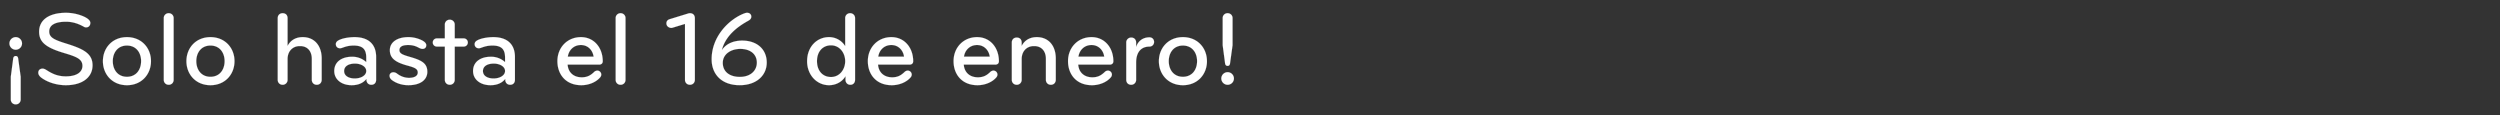 <svg width="194.998" height="9" viewBox="0 0 194.998 9" xmlns="http://www.w3.org/2000/svg"><rect x="0" y="0" width="194.998" height="9" fill="#333333" stroke="none"/><g fill="#fff" stroke="#fff"><path d="M1.416 4.558c-.017-.106-.066-.188-.189-.188-.122 0-.18.082-.196.188L.843 5.982v1.776c0 .213.155.384.384.384.23 0 .385-.171.385-.384V5.982zm-.68-1.17c0 .27.221.49.491.49s.491-.22.491-.49-.22-.491-.49-.491-.492.22-.492.49zM7.218 5.098c0-.933-.729-1.285-2.038-1.694-.941-.294-1.342-.466-1.342-.949 0-.532.516-.761 1.317-.761.54 0 .999.172 1.4.4.04.025.098.042.155.042.23 0 .336-.164.336-.352 0-.254-.385-.45-.663-.557A3.52 3.52 0 005.147.998c-1.227 0-2.095.491-2.095 1.473 0 .77.459 1.22 1.915 1.653.982.295 1.465.467 1.465 1.015 0 .467-.425.818-1.293.818-.67 0-1.088-.22-1.538-.507-.099-.057-.18-.098-.279-.098-.188 0-.335.114-.335.319 0 .14.09.27.213.368.474.369 1.21.606 1.93.606 1.368 0 2.088-.671 2.088-1.547zM11.776 4.77c0-1.03-.737-1.873-1.874-1.873-1.138 0-1.874.843-1.874 1.874 0 1.031.736 1.874 1.874 1.874 1.137 0 1.874-.843 1.874-1.874zm-.77 0c0 .664-.384 1.22-1.104 1.22-.72 0-1.105-.556-1.105-1.22 0-.662.385-1.218 1.105-1.218s1.105.556 1.105 1.219zM13.543 6.228V1.416a.374.374 0 00-.384-.385.374.374 0 00-.385.385v4.812c0 .212.156.384.385.384s.384-.172.384-.384zM18.29 4.77c0-1.03-.737-1.873-1.874-1.873-1.138 0-1.874.843-1.874 1.874 0 1.031.736 1.874 1.874 1.874 1.137 0 1.874-.843 1.874-1.874zm-.77 0c0 .664-.384 1.22-1.104 1.22-.72 0-1.105-.556-1.105-1.22 0-.662.385-1.218 1.105-1.218s1.104.556 1.104 1.219zM25.09 6.228v-1.67c0-.966-.54-1.661-1.481-1.661-.54 0-.95.245-1.179.687v-2.16c0-.27-.171-.393-.384-.393-.221 0-.385.147-.385.393v4.804c0 .212.156.384.385.384a.38.38 0 00.384-.384V4.599c0-.556.352-1.007.966-1.007s.925.426.925.999v1.637c0 .212.155.384.384.384.246 0 .385-.18.385-.384zM29.337 6.228V4.444c0-.999-.605-1.547-1.686-1.547-.368 0-.81.065-1.096.18-.205.082-.36.18-.36.368 0 .18.123.32.327.32.09 0 .18-.042.254-.066.229-.082.466-.147.81-.147.712 0 .982.294.982.94v.353a1.605 1.605 0 00-1.105-.418c-.794 0-1.39.385-1.39 1.113 0 .655.564 1.105 1.357 1.105.524 0 .909-.18 1.154-.491v.074c0 .212.148.384.377.384.253 0 .376-.172.376-.384zm-.769-.688c0 .344-.41.581-.892.581-.491 0-.835-.213-.835-.58 0-.37.336-.582.851-.582.434 0 .876.213.876.581zM33.33 5.597c0-.662-.458-.9-1.341-1.153-.59-.172-.835-.262-.835-.54 0-.287.278-.393.687-.393.295 0 .549.065.778.188.122.065.229.114.335.114.213 0 .295-.139.295-.286 0-.164-.156-.295-.377-.401a2.419 2.419 0 00-1.014-.23c-.884 0-1.449.402-1.449 1.016 0 .589.368.933 1.375 1.203.573.155.802.261.802.54 0 .253-.237.417-.68.417-.392 0-.703-.155-.924-.32a.475.475 0 00-.303-.114c-.163 0-.294.107-.294.27 0 .107.049.23.163.32.328.253.786.417 1.301.417.974 0 1.482-.442 1.482-1.048zM35.467 6.228V3.633h.703c.18 0 .32-.139.32-.319s-.14-.319-.32-.319h-.703V1.923a.374.374 0 00-.385-.385.374.374 0 00-.385.385v1.072h-.622c-.18 0-.319.14-.319.32s.14.318.32.318h.621v2.595c0 .212.156.384.385.384s.385-.172.385-.384zM40.164 6.228V4.444c0-.999-.606-1.547-1.686-1.547-.368 0-.81.065-1.097.18-.204.082-.36.18-.36.368 0 .18.123.32.328.32.09 0 .18-.042.253-.066.23-.082.467-.147.81-.147.712 0 .983.294.983.94v.353a1.605 1.605 0 00-1.105-.418c-.794 0-1.391.385-1.391 1.113 0 .655.564 1.105 1.358 1.105.524 0 .908-.18 1.154-.491v.074c0 .212.147.384.376.384.254 0 .377-.172.377-.384zm-.77-.688c0 .344-.409.581-.891.581-.491 0-.835-.213-.835-.58 0-.37.335-.582.85-.582.435 0 .877.213.877.581zM45.311 2.897c-1.056 0-1.833.802-1.833 1.874 0 1.023.646 1.874 1.866 1.874.589 0 1.145-.237 1.456-.598a.341.341 0 00.099-.22.31.31 0 00-.32-.32.375.375 0 00-.253.123c-.27.254-.524.401-.95.401-.679 0-1.063-.425-1.104-.99h2.447c.22 0 .294-.131.294-.262 0-1.047-.67-1.882-1.702-1.882zm.99 1.522h-2.013c.074-.507.458-.908 1.023-.908.557 0 .925.417.99.908zM48.789 6.228V1.416a.374.374 0 00-.385-.385.374.374 0 00-.384.385v4.812c0 .212.155.384.384.384.23 0 .385-.172.385-.384zM54.198 6.228V1.424c0-.254-.155-.393-.376-.393a.495.495 0 00-.18.033l-1.383.425c-.172.05-.279.148-.279.336 0 .22.197.352.385.352a.41.41 0 00.098-.017l.966-.294v4.362c0 .212.155.384.385.384.229 0 .384-.172.384-.384zM59.804 4.877c0-1.014-.737-1.71-1.915-1.71-.614 0-1.228.205-1.588.745.278-1.089 1.154-1.793 2.062-2.292.164-.09.238-.188.238-.327 0-.156-.115-.295-.328-.295-.09 0-.155.025-.245.058-1.154.45-2.52 1.775-2.52 3.568 0 1.145.752 2.02 2.193 2.02 1.3 0 2.103-.76 2.103-1.767zm-.77.008c0 .622-.49 1.113-1.325 1.113-.827 0-1.334-.425-1.334-1.096 0-.688.646-1.089 1.367-1.089.769 0 1.292.401 1.292 1.072zM62.954 4.77c0 1.09.77 1.875 1.71 1.875.549 0 1.04-.278 1.285-.704v.278c0 .213.14.393.377.393s.368-.172.368-.384V1.416a.374.374 0 00-.385-.385.374.374 0 00-.384.385V3.6a1.472 1.472 0 00-1.26-.704c-.941 0-1.71.745-1.71 1.874zm.77 0c0-.736.433-1.235 1.096-1.235s1.105.581 1.105 1.236-.442 1.236-1.105 1.236-1.096-.5-1.096-1.236zM69.526 2.897c-1.056 0-1.834.802-1.834 1.874 0 1.023.647 1.874 1.866 1.874.59 0 1.146-.237 1.457-.598a.341.341 0 00.098-.22.31.31 0 00-.32-.32.375.375 0 00-.253.123c-.27.254-.523.401-.949.401-.68 0-1.064-.425-1.105-.99h2.447c.221 0 .295-.131.295-.262 0-1.047-.671-1.882-1.702-1.882zm.99 1.522h-2.013c.073-.507.458-.908 1.023-.908.556 0 .924.417.99.908zM76.211 2.897c-1.055 0-1.833.802-1.833 1.874 0 1.023.647 1.874 1.866 1.874.59 0 1.146-.237 1.457-.598a.341.341 0 00.098-.22.31.31 0 00-.32-.32.375.375 0 00-.253.123c-.27.254-.524.401-.95.401-.678 0-1.063-.425-1.104-.99h2.447c.22 0 .294-.131.294-.262 0-1.047-.67-1.882-1.702-1.882zm.99 1.522h-2.013c.074-.507.459-.908 1.023-.908.557 0 .925.417.99.908zM82.349 6.228v-1.67c0-.966-.54-1.661-1.481-1.661-.54 0-.95.245-1.179.687v-.262c0-.27-.172-.392-.384-.392-.221 0-.385.147-.385.392v2.906c0 .212.155.384.385.384a.38.38 0 00.384-.384V4.599c0-.556.352-1.007.966-1.007s.925.426.925.999v1.637c0 .212.155.384.384.384.246 0 .385-.18.385-.384zM85.14 2.897c-1.056 0-1.834.802-1.834 1.874 0 1.023.647 1.874 1.866 1.874.59 0 1.146-.237 1.457-.598a.341.341 0 00.098-.22.31.31 0 00-.32-.32.375.375 0 00-.253.123c-.27.254-.524.401-.95.401-.678 0-1.063-.425-1.104-.99h2.447c.22 0 .294-.131.294-.262 0-1.047-.67-1.882-1.702-1.882zm.99 1.522h-2.014c.074-.507.459-.908 1.023-.908.557 0 .925.417.99.908zM90.017 3.273c0-.204-.14-.36-.36-.36-.516 0-.9.295-1.04.761v-.352c0-.237-.155-.392-.376-.392a.378.378 0 00-.393.392v2.906c0 .212.14.384.385.384a.38.38 0 00.384-.384V4.885c0-.826.393-1.252 1.04-1.252.204 0 .36-.155.36-.36zM94.14 4.77c0-1.03-.736-1.873-1.873-1.873-1.138 0-1.874.843-1.874 1.874 0 1.031.736 1.874 1.874 1.874 1.137 0 1.874-.843 1.874-1.874zm-.768 0c0 .664-.385 1.22-1.105 1.22s-1.105-.556-1.105-1.22c0-.662.385-1.218 1.105-1.218s1.105.556 1.105 1.219zM96.138 3.527V1.416a.374.374 0 00-.385-.385.374.374 0 00-.385.385v2.111l.189 1.424c.016.106.073.188.196.188.123 0 .172-.082.188-.188zm-.876 2.594c0 .27.221.491.491.491s.491-.22.491-.49-.22-.492-.49-.492c-.271 0-.492.221-.492.491z" stroke-width=".008"/></g></svg>